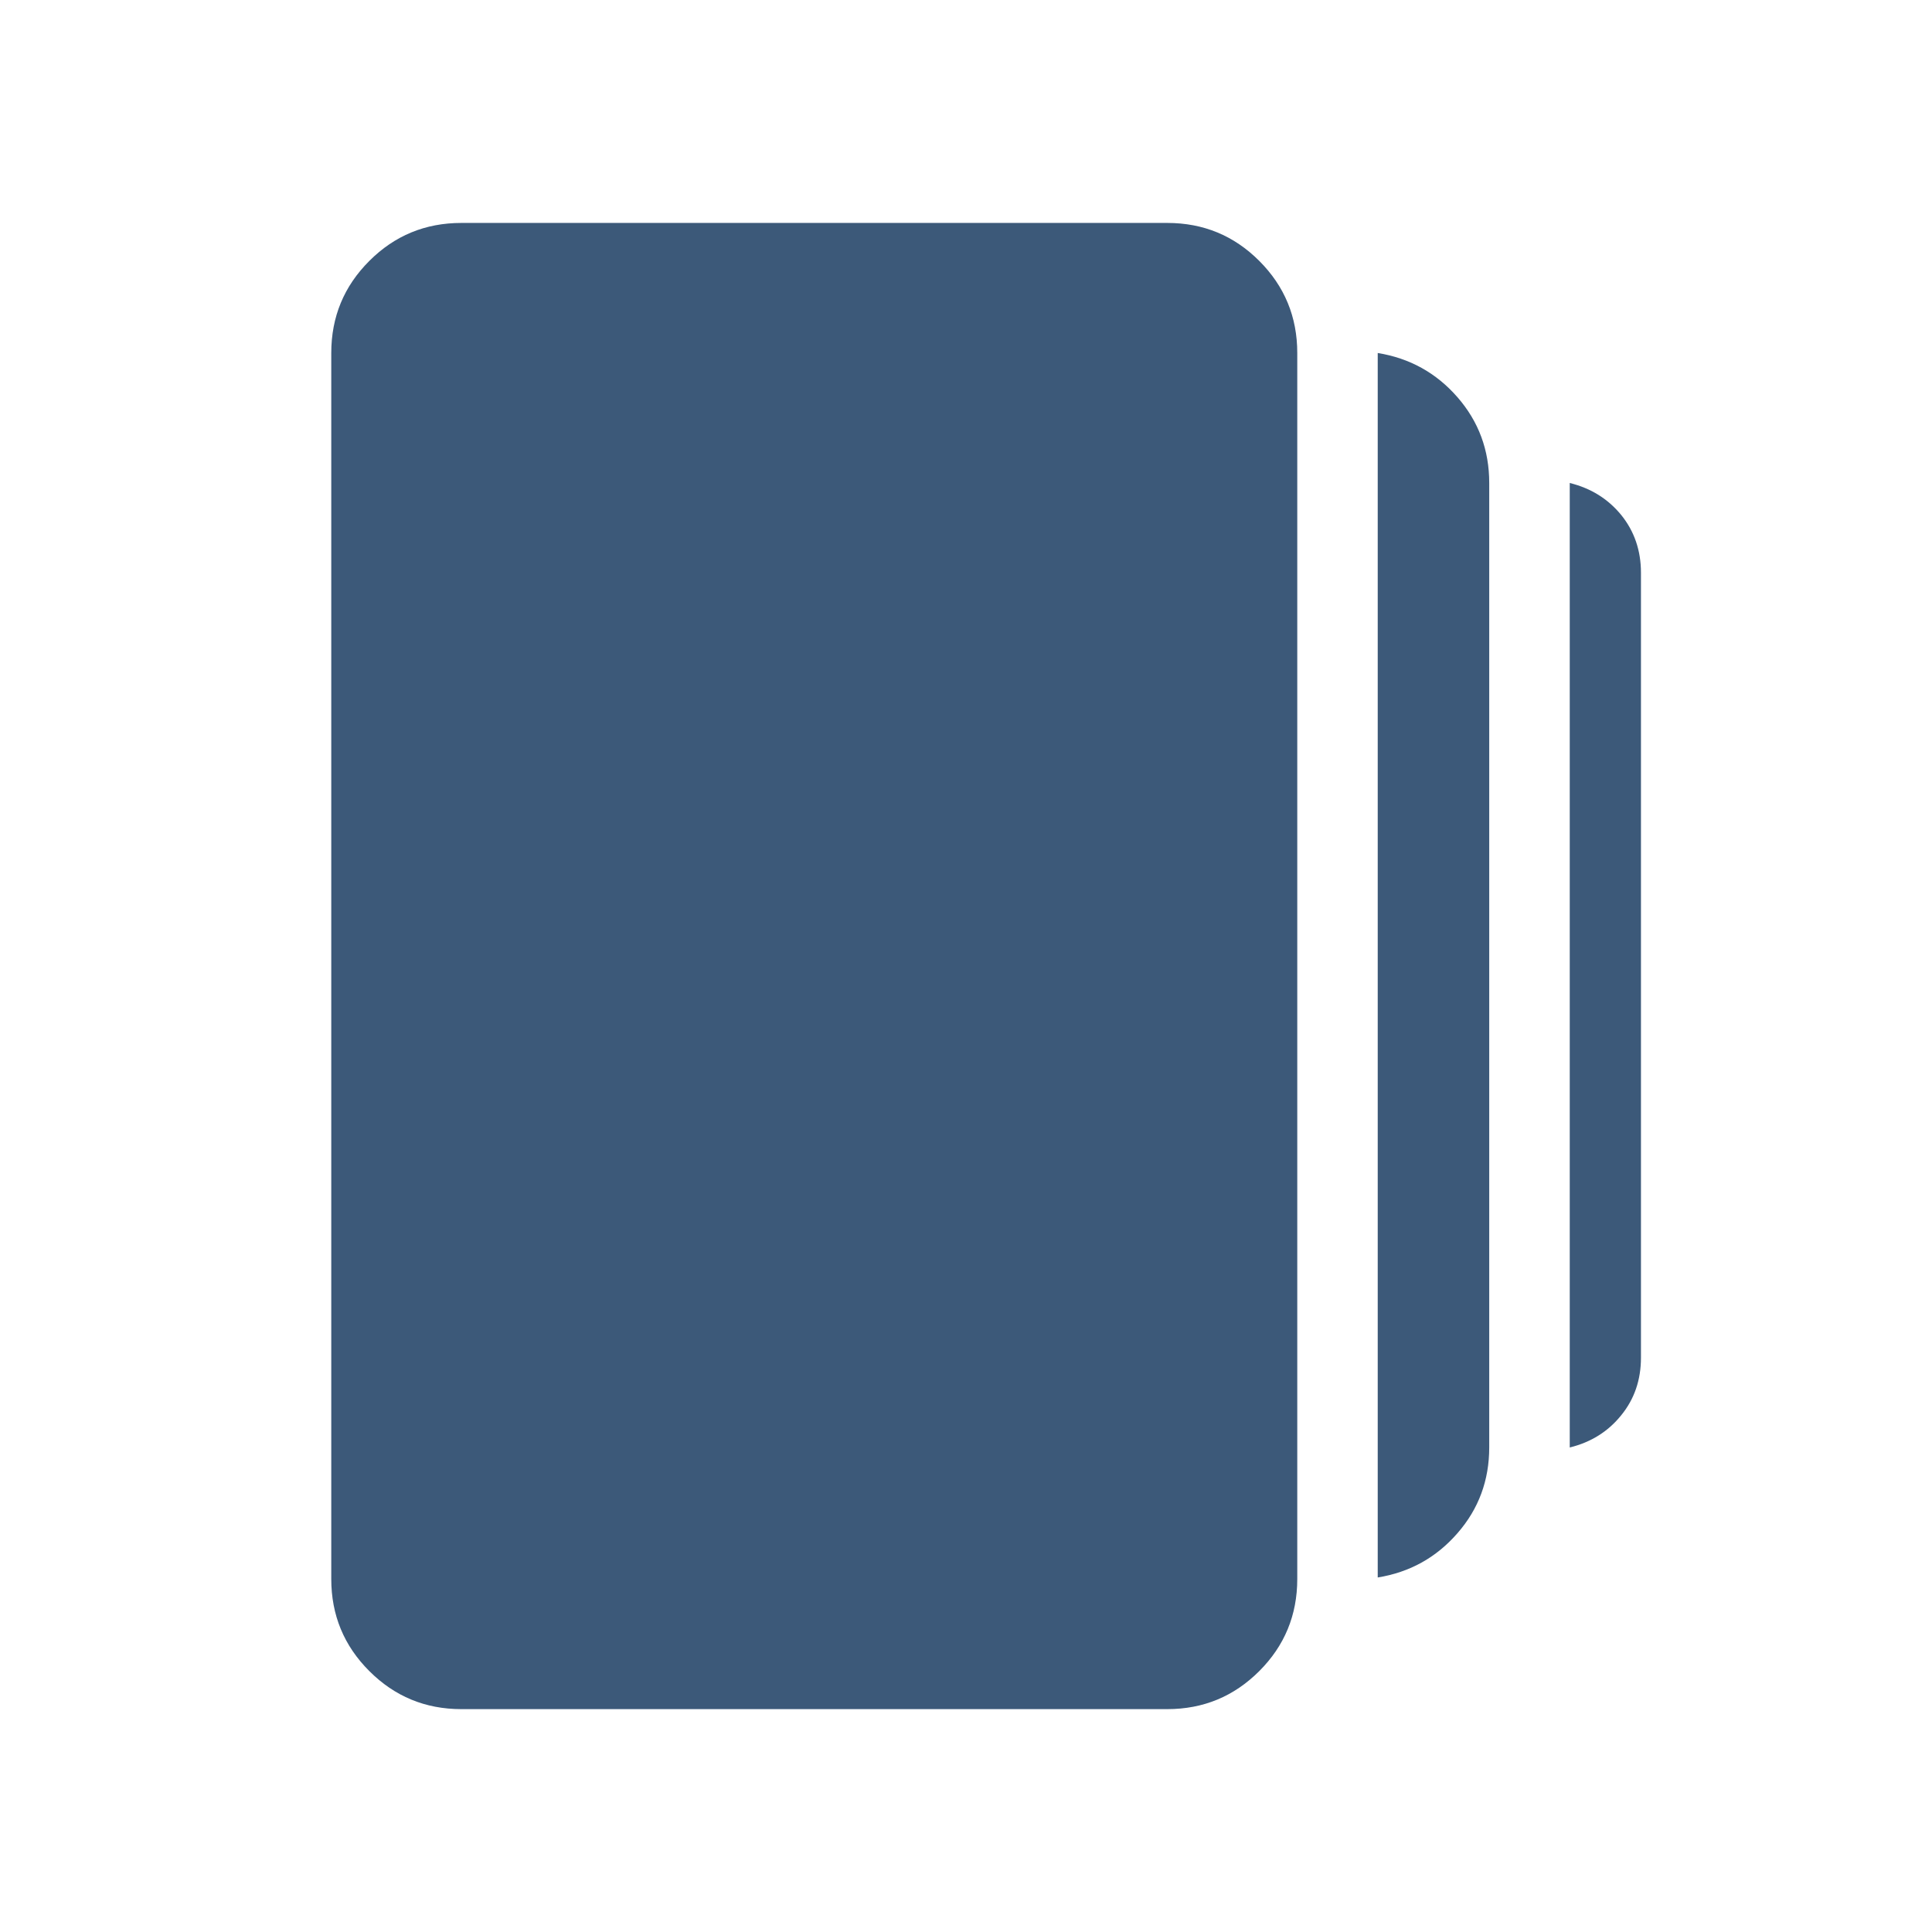 <svg width="28" height="28" viewBox="0 0 28 28" fill="none" xmlns="http://www.w3.org/2000/svg">
<path d="M19.967 22.862V5.116C20.43 5.191 20.815 5.404 21.122 5.756C21.43 6.109 21.583 6.523 21.583 7V20.977C21.583 21.454 21.43 21.869 21.122 22.221C20.815 22.574 20.43 22.787 19.967 22.862ZM6.686 24.77C6.164 24.77 5.72 24.586 5.353 24.219C4.985 23.852 4.801 23.407 4.801 22.884V5.116C4.801 4.593 4.985 4.148 5.353 3.781C5.72 3.414 6.164 3.231 6.686 3.231H16.917C17.439 3.231 17.883 3.414 18.25 3.781C18.617 4.148 18.801 4.593 18.801 5.116V22.884C18.801 23.407 18.617 23.852 18.25 24.219C17.883 24.586 17.439 24.77 16.917 24.77H6.686ZM22.75 20.977V7C23.056 7.075 23.305 7.23 23.497 7.465C23.687 7.701 23.782 7.98 23.782 8.301V19.676C23.782 19.998 23.687 20.277 23.495 20.512C23.305 20.748 23.056 20.903 22.75 20.978V20.977Z" fill="#3C5979"/>
</svg>
